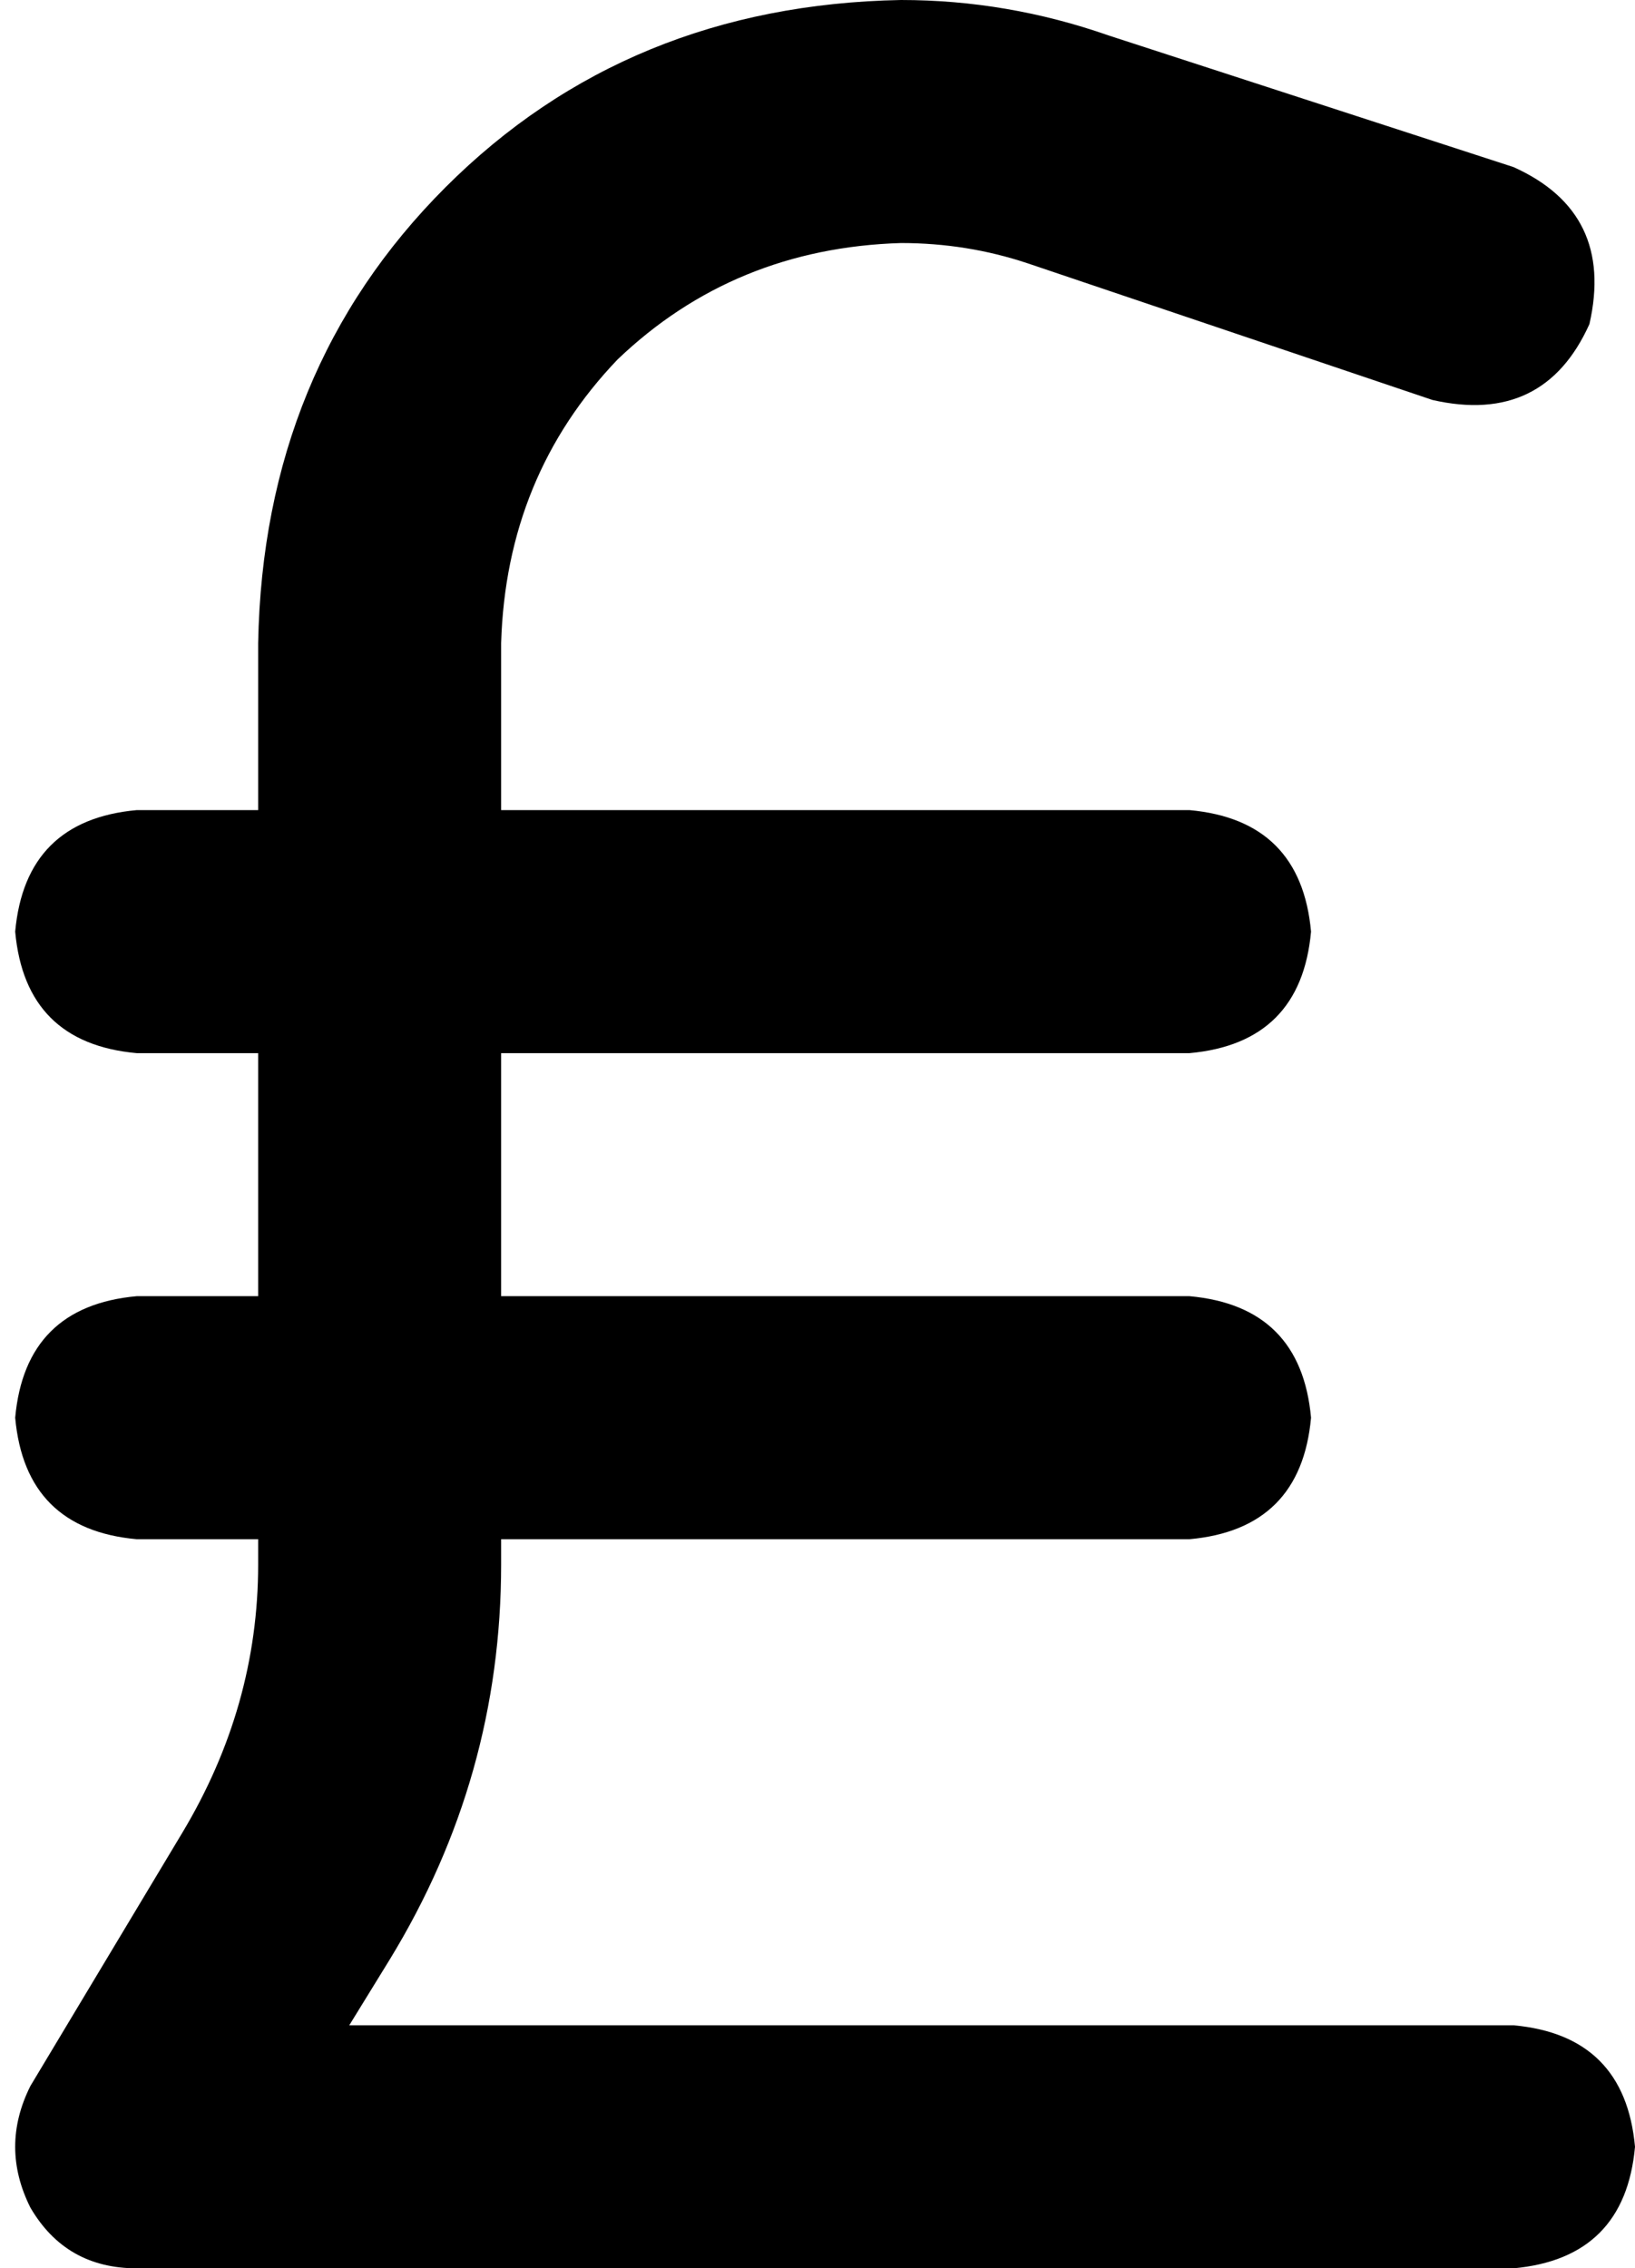 <svg viewBox="0 0 323 448">
  <path
    d="M 99 127 Q 100 94 122 71 L 122 71 Q 145 49 178 48 Q 191 48 203 52 L 283 79 Q 305 84 314 64 Q 319 42 299 33 L 219 7 Q 199 0 178 0 Q 124 1 88 37 Q 52 73 51 127 L 51 160 L 27 160 Q 5 162 3 184 Q 5 206 27 208 L 51 208 L 51 256 L 27 256 Q 5 258 3 280 Q 5 302 27 304 L 51 304 L 51 309 Q 51 337 36 362 L 6 412 Q 0 424 6 436 Q 13 448 27 448 L 299 448 Q 321 446 323 424 Q 321 402 299 400 L 69 400 L 77 387 Q 99 351 99 309 L 99 304 L 235 304 Q 257 302 259 280 Q 257 258 235 256 L 99 256 L 99 208 L 235 208 Q 257 206 259 184 Q 257 162 235 160 L 99 160 L 99 127 L 99 127 Z"
  />
</svg>